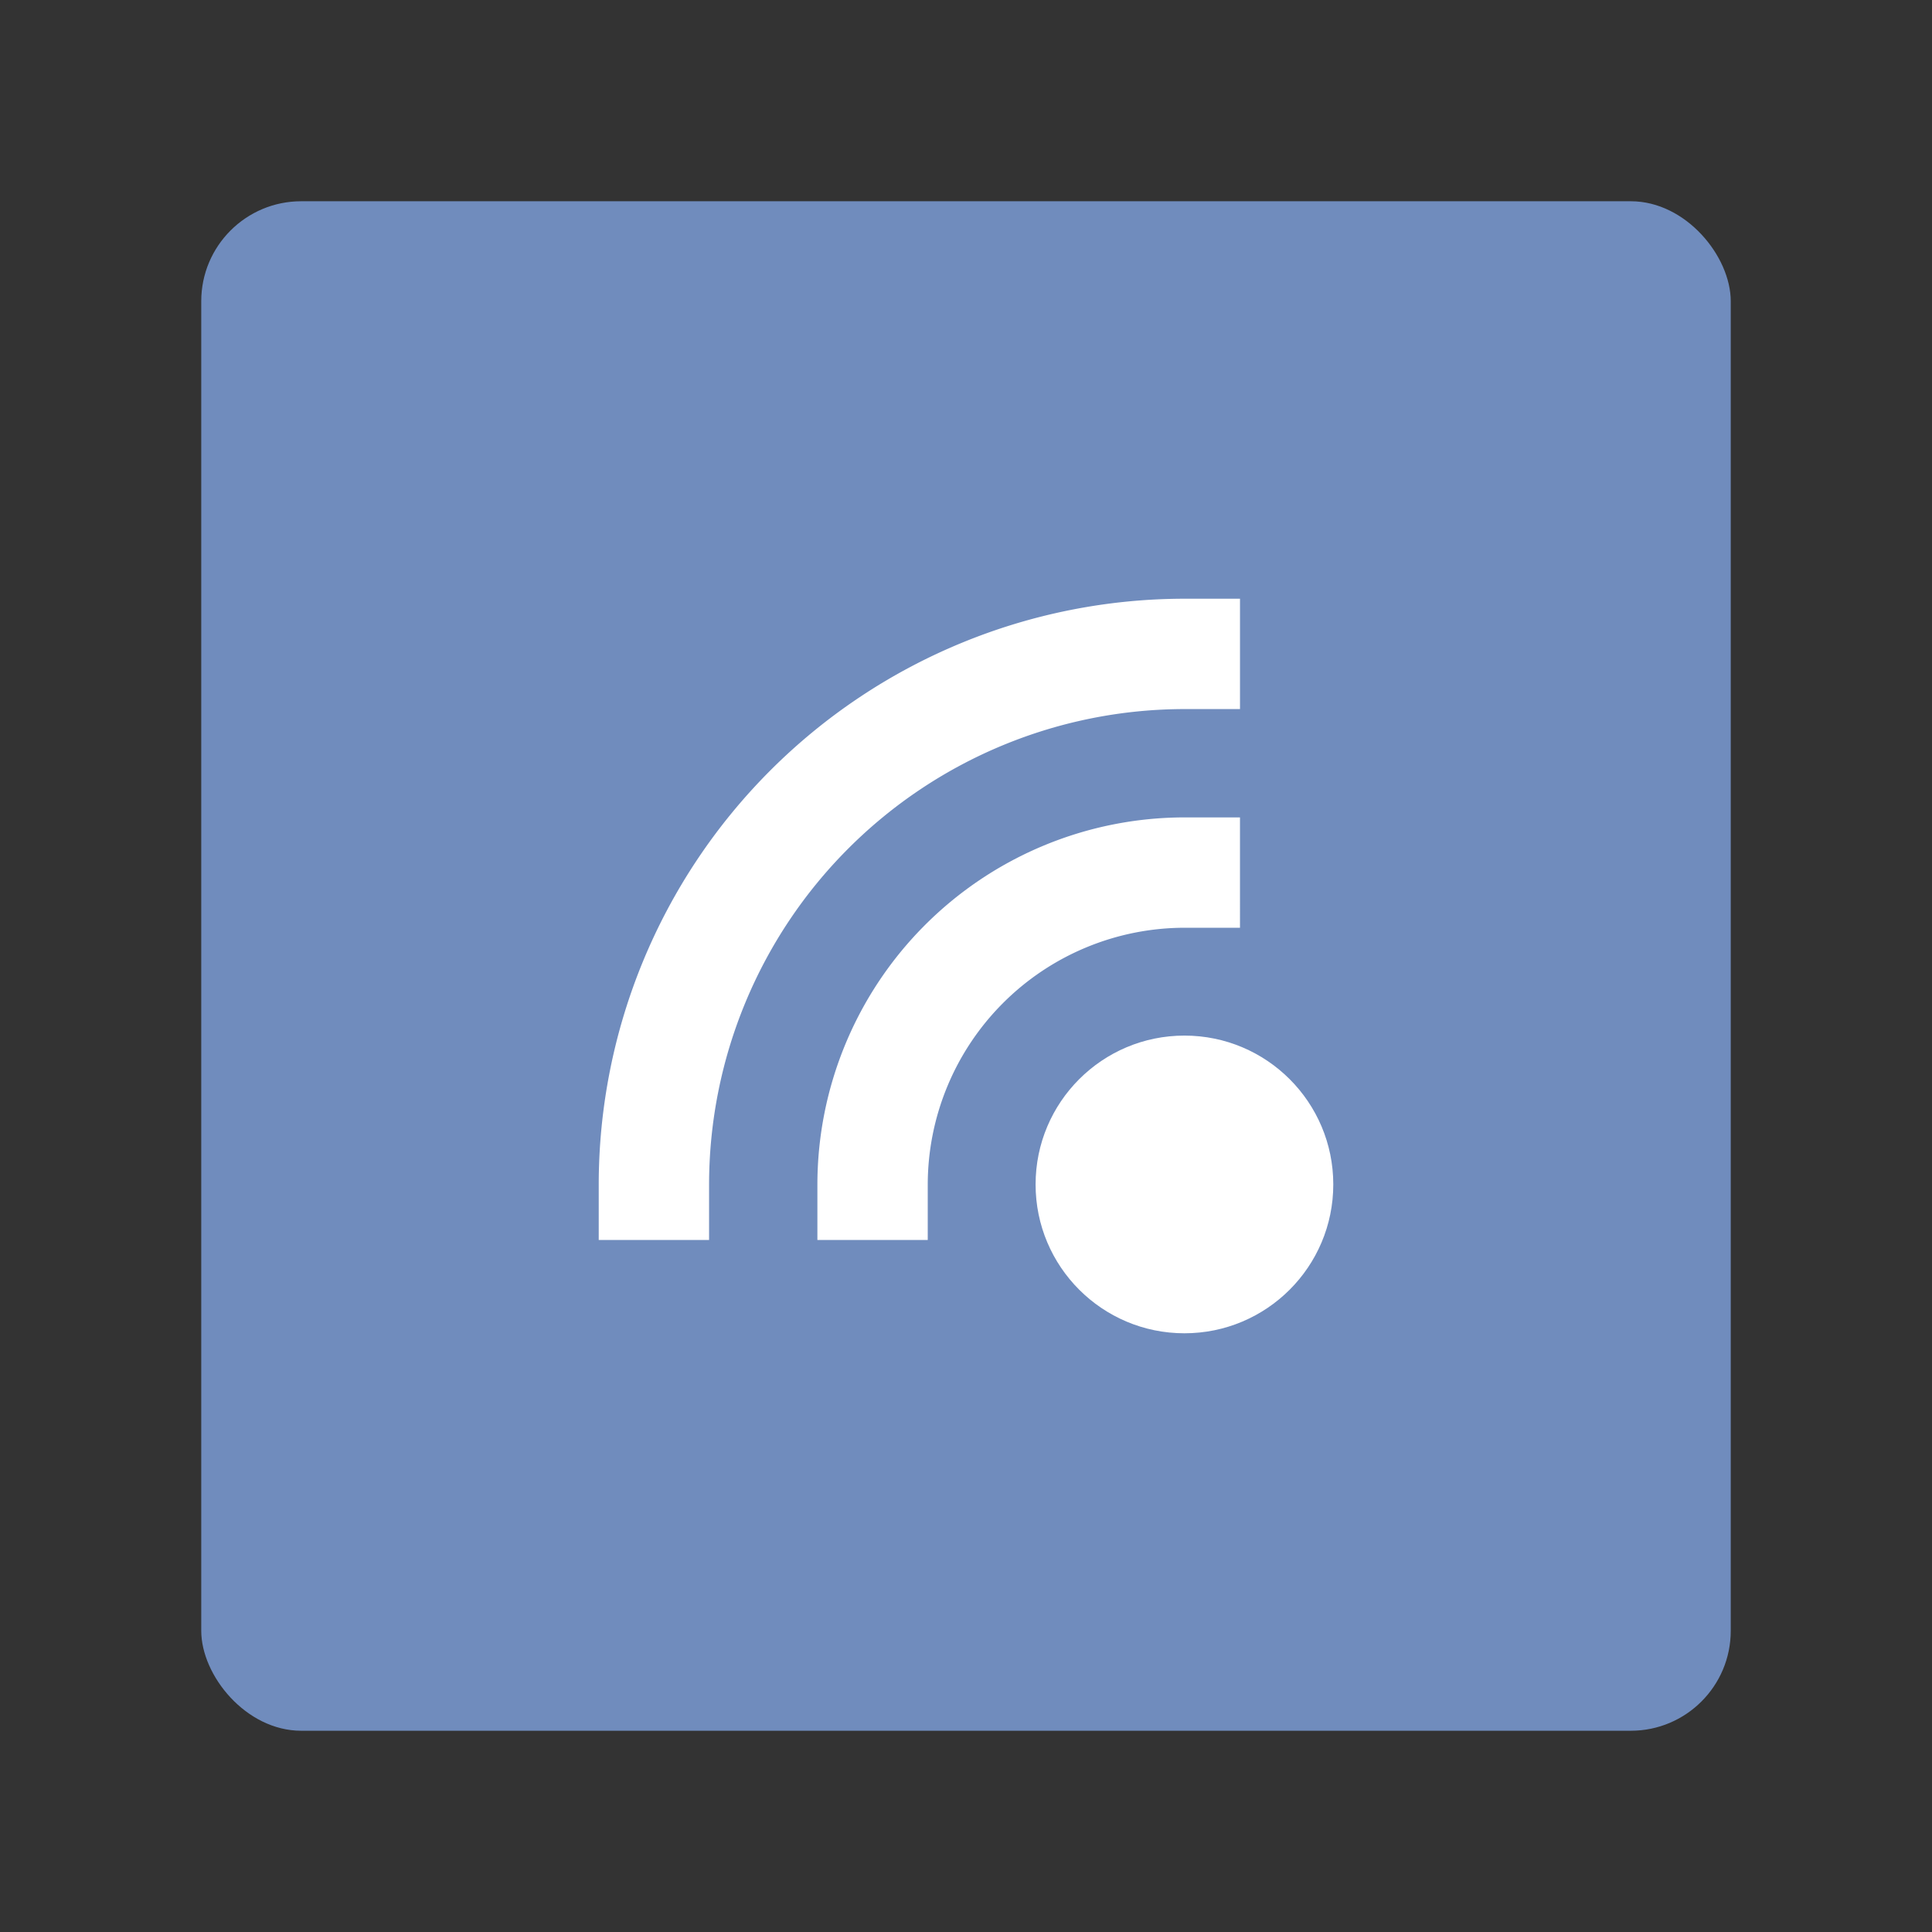 <svg xmlns="http://www.w3.org/2000/svg" id="svg2" width="192" height="192" version="1.1"><rect width="100%" height="100%" fill="#333333" stroke="none"/><g id="layer1" transform="translate(0 -860.362)"><rect id="rect929" width="152" height="152" x="20" y="880.362" rx="9.935" ry="9.935" style="fill:#708cbd;fill-opacity:1;fill-rule:evenodd;stroke:none;stroke-width:.993;stroke-opacity:1"/><circle id="circle937" cx="117.708" cy="978.07" r="14.792" style="fill:#fff;fill-opacity:1;fill-rule:evenodd;stroke:none;stroke-width:3.303;stroke-linecap:round;stroke-linejoin:round;stroke-dashoffset:6;stop-color:#000"/><path id="path939" d="M86.715 978.108a31.031 31.031 0 0 1 31.03-31.03" style="fill:none;fill-opacity:1;fill-rule:evenodd;stroke:#fff;stroke-width:10.967;stroke-linecap:square;stroke-linejoin:round;stroke-miterlimit:4;stroke-dasharray:none;stroke-dashoffset:6;stroke-opacity:1;stop-color:#000"/><path id="path941" d="M64.984 978.108a52.762 52.762 0 0 1 52.762-52.762" style="fill:none;fill-opacity:1;fill-rule:evenodd;stroke:#fff;stroke-width:10.967;stroke-linecap:square;stroke-linejoin:round;stroke-miterlimit:4;stroke-dasharray:none;stroke-dashoffset:6;stroke-opacity:1;stop-color:#000"/></g><style id="style853" type="text/css">.st0{fill:#fff}</style></svg>